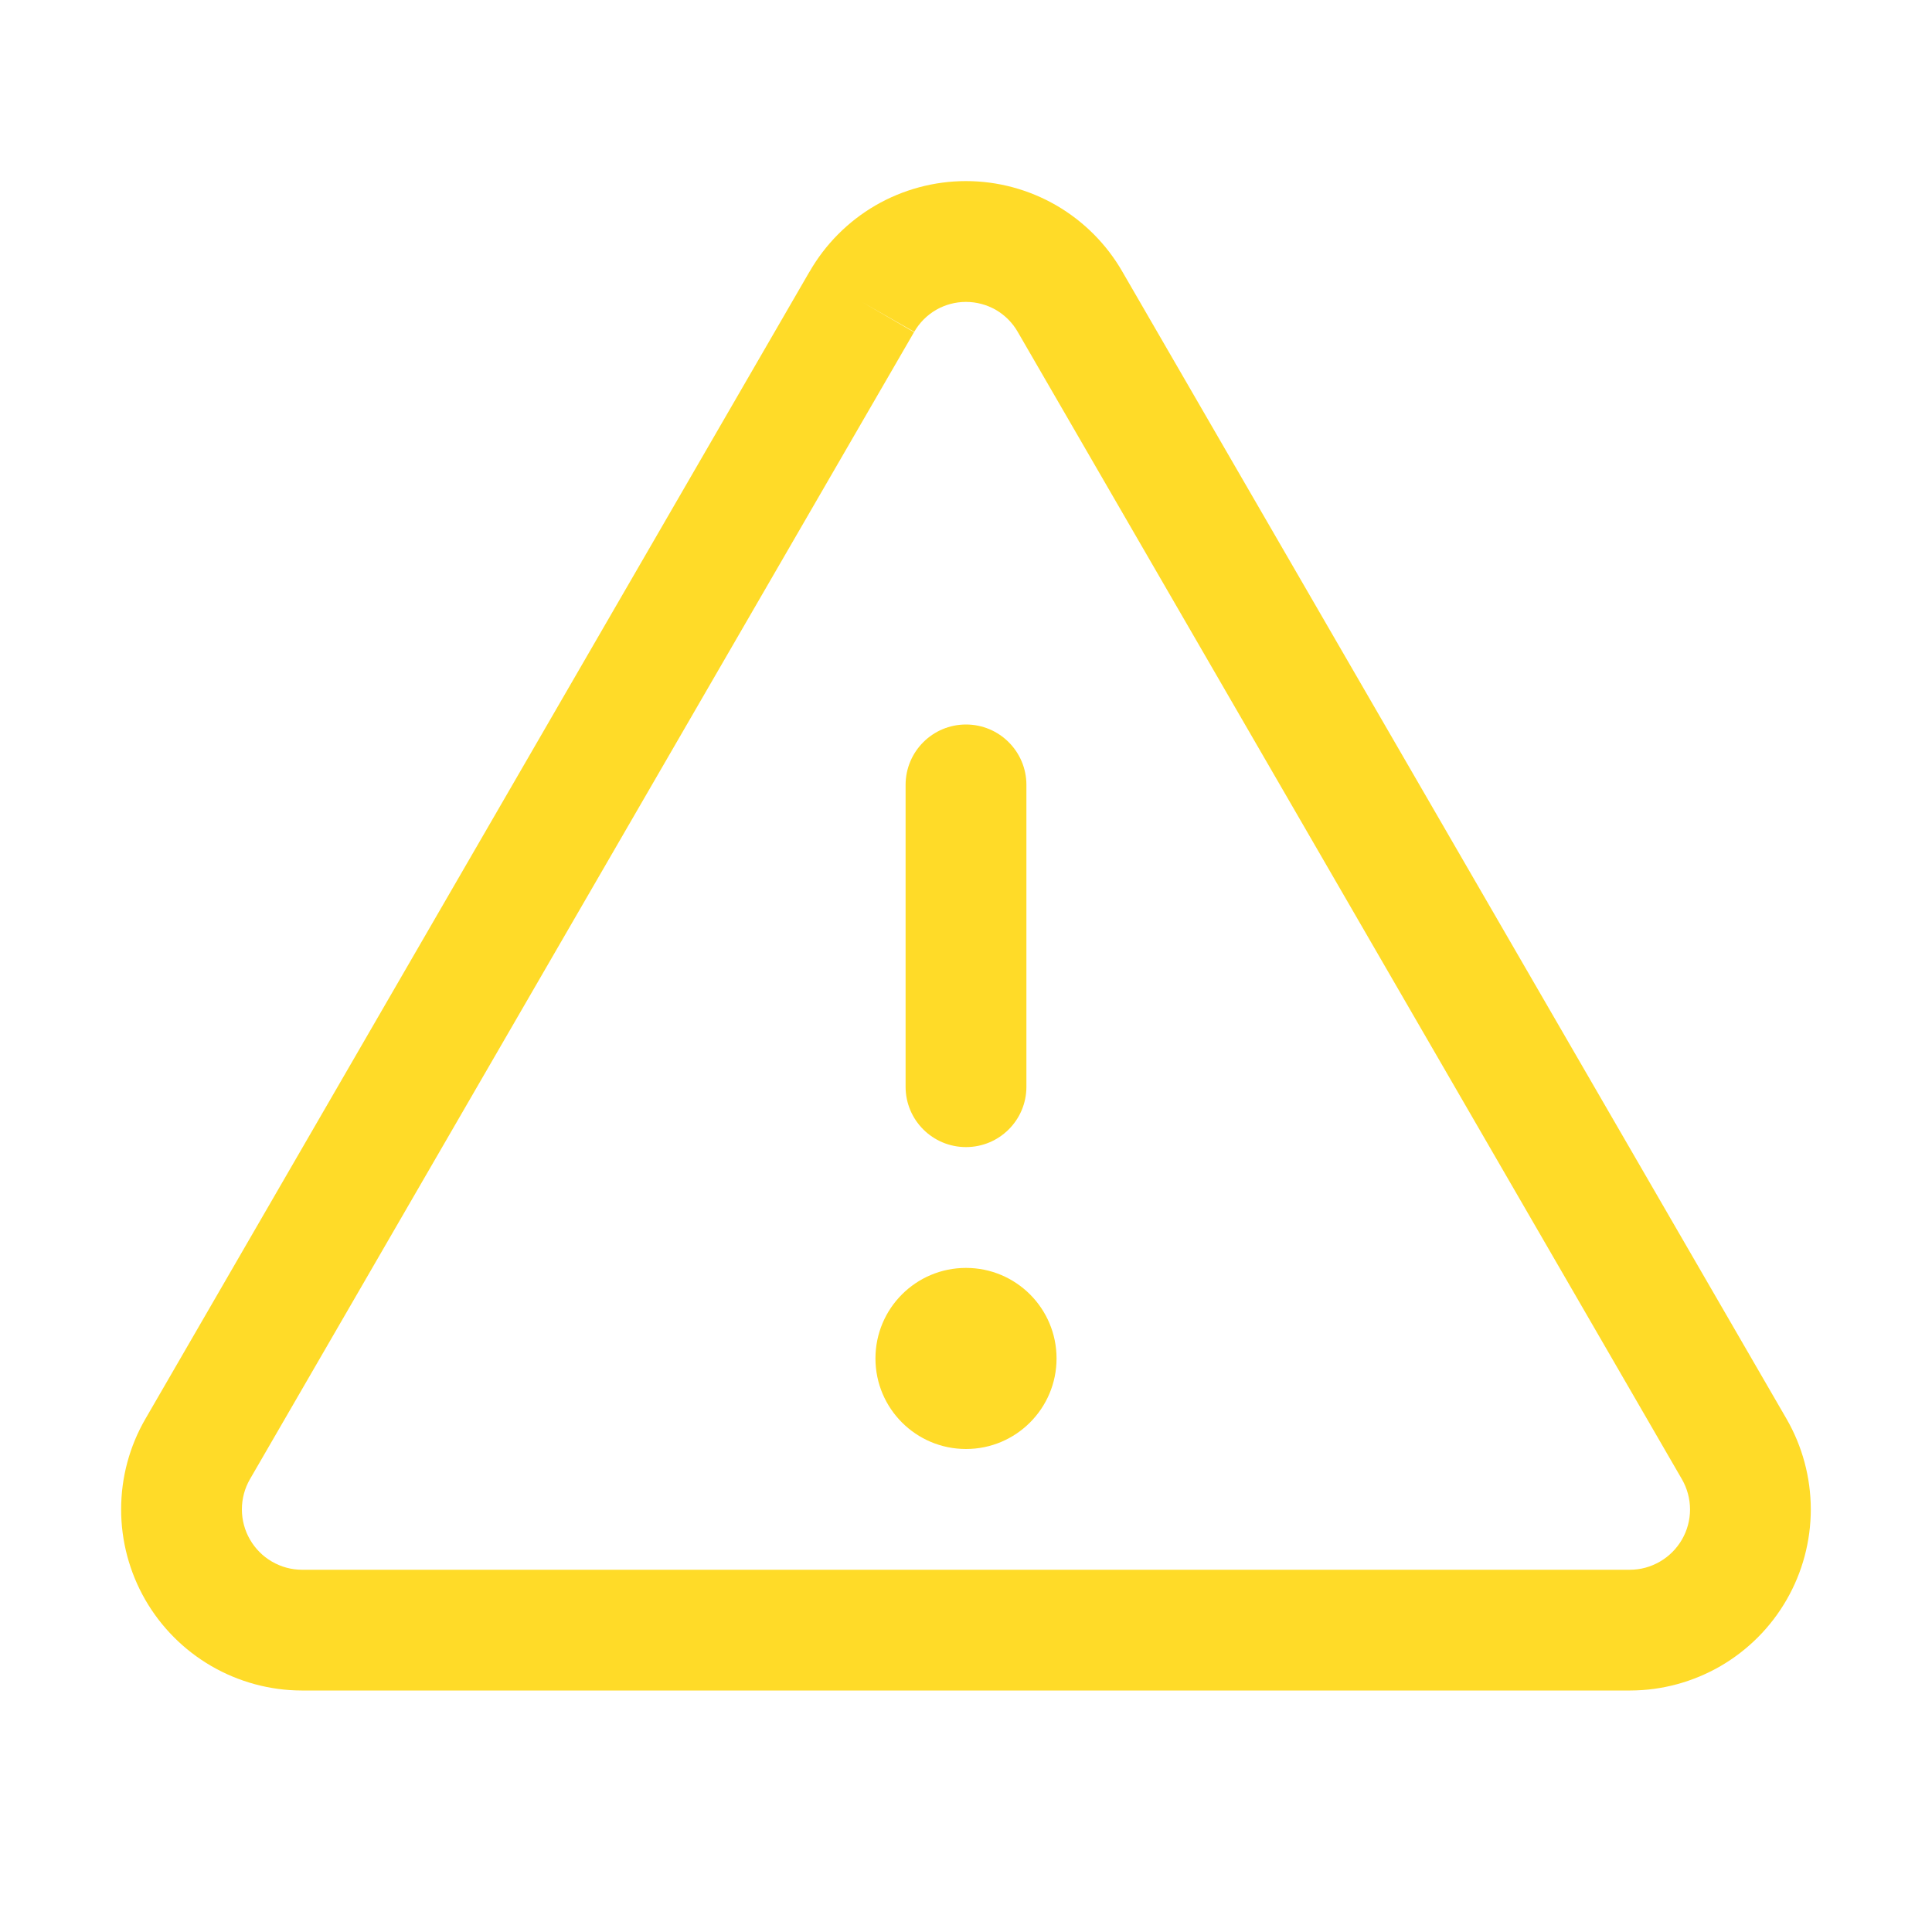 <svg width="30" height="30" viewBox="0 0 30 30" fill="none" xmlns="http://www.w3.org/2000/svg">
<path fill-rule="evenodd" clip-rule="evenodd" d="M15 11.25C15.518 11.25 15.938 11.67 15.938 12.188V16.875C15.938 17.393 15.518 17.812 15 17.812C14.482 17.812 14.062 17.393 14.062 16.875V12.188C14.062 11.67 14.482 11.25 15 11.25Z" fill="#FFDB28"/>
<path fill-rule="evenodd" clip-rule="evenodd" d="M13.594 3.19C14.021 2.943 14.506 2.812 14.999 2.812C15.493 2.812 15.977 2.943 16.404 3.19C16.83 3.438 17.184 3.793 17.429 4.22C17.429 4.221 17.43 4.221 17.43 4.222L27.741 22.032C27.987 22.458 28.117 22.942 28.118 23.435C28.118 23.928 27.989 24.413 27.743 24.84C27.498 25.267 27.144 25.622 26.718 25.87C26.292 26.117 25.808 26.249 25.315 26.25L25.312 26.25H4.687L4.683 26.25C4.191 26.249 3.707 26.117 3.281 25.87C2.854 25.622 2.501 25.267 2.255 24.84C2.01 24.413 1.88 23.928 1.881 23.435C1.881 22.942 2.011 22.458 2.258 22.032L12.568 4.222C12.569 4.221 12.569 4.221 12.57 4.22C12.815 3.793 13.168 3.438 13.594 3.19ZM13.382 4.688L14.193 5.158L3.881 22.969C3.881 22.969 3.882 22.969 3.881 22.969C3.799 23.111 3.756 23.273 3.756 23.437C3.756 23.601 3.799 23.763 3.881 23.905C3.963 24.047 4.08 24.166 4.222 24.248C4.364 24.331 4.525 24.375 4.689 24.375H25.31C25.474 24.375 25.634 24.331 25.776 24.248C25.918 24.166 26.036 24.047 26.118 23.905C26.2 23.763 26.243 23.601 26.243 23.437C26.242 23.273 26.199 23.112 26.117 22.97C26.117 22.969 26.117 22.97 26.117 22.97L15.803 5.153C15.722 5.012 15.605 4.894 15.464 4.812C15.323 4.731 15.162 4.688 14.999 4.688C14.836 4.688 14.676 4.731 14.535 4.812C14.394 4.894 14.277 5.012 14.196 5.153L13.382 4.688Z" fill="#FFDB28"/>
<path d="M15 22.5C15.777 22.5 16.406 21.87 16.406 21.094C16.406 20.317 15.777 19.688 15 19.688C14.223 19.688 13.594 20.317 13.594 21.094C13.594 21.87 14.223 22.5 15 22.5Z" fill="#FFDB28"/>
</svg>
